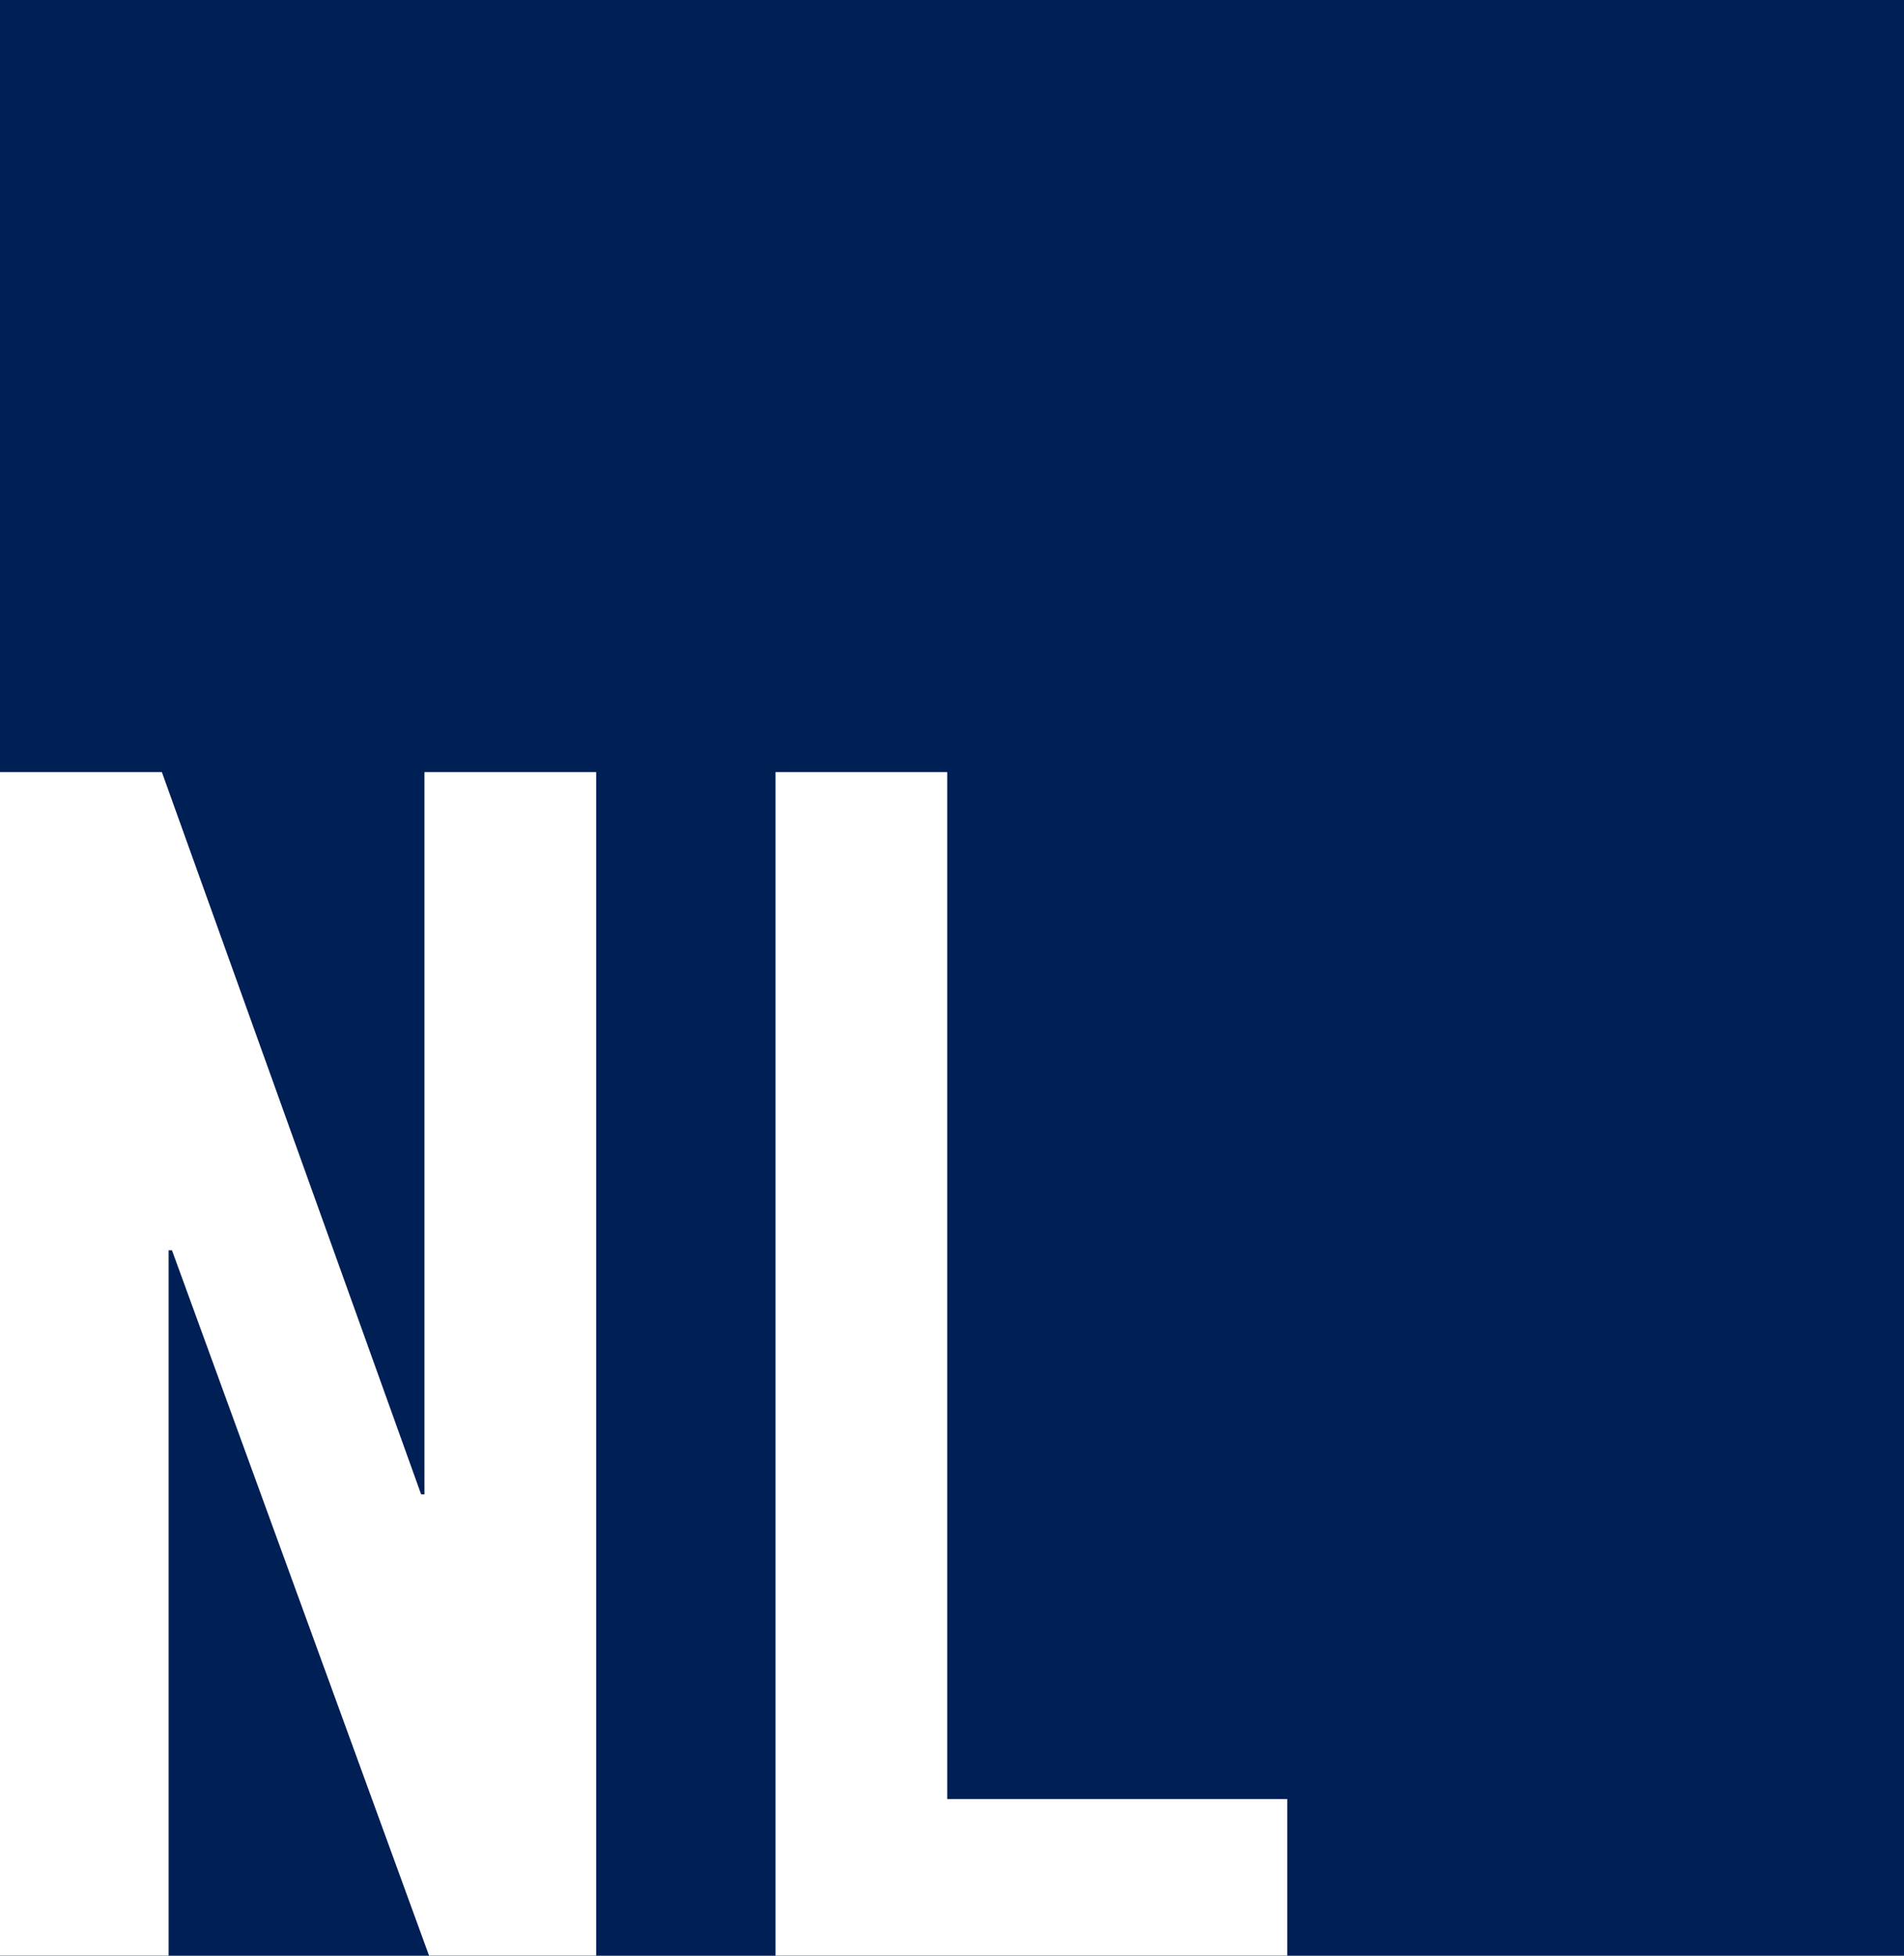 <svg id="Layer_1" data-name="Layer 1" xmlns="http://www.w3.org/2000/svg" viewBox="0 0 74 76"><rect x="0" y="0" width="74" height="76" fill="#808080" stroke="none"/><rect x="0.5" y="0.5" width="73" height="75" fill="#001f54" stroke="#001f54" stroke-miterlimit="10"/><path d="M-.121,76.588V30.005H6.291L16.367,58.072h.13V30.005h6.674V76.588H16.89l-10.206-28H6.553v28Z" fill="#fff"/><path d="M30.141,76.588V30.005h6.673V69.914H50.03v6.674Z" fill="#fff"/></svg>